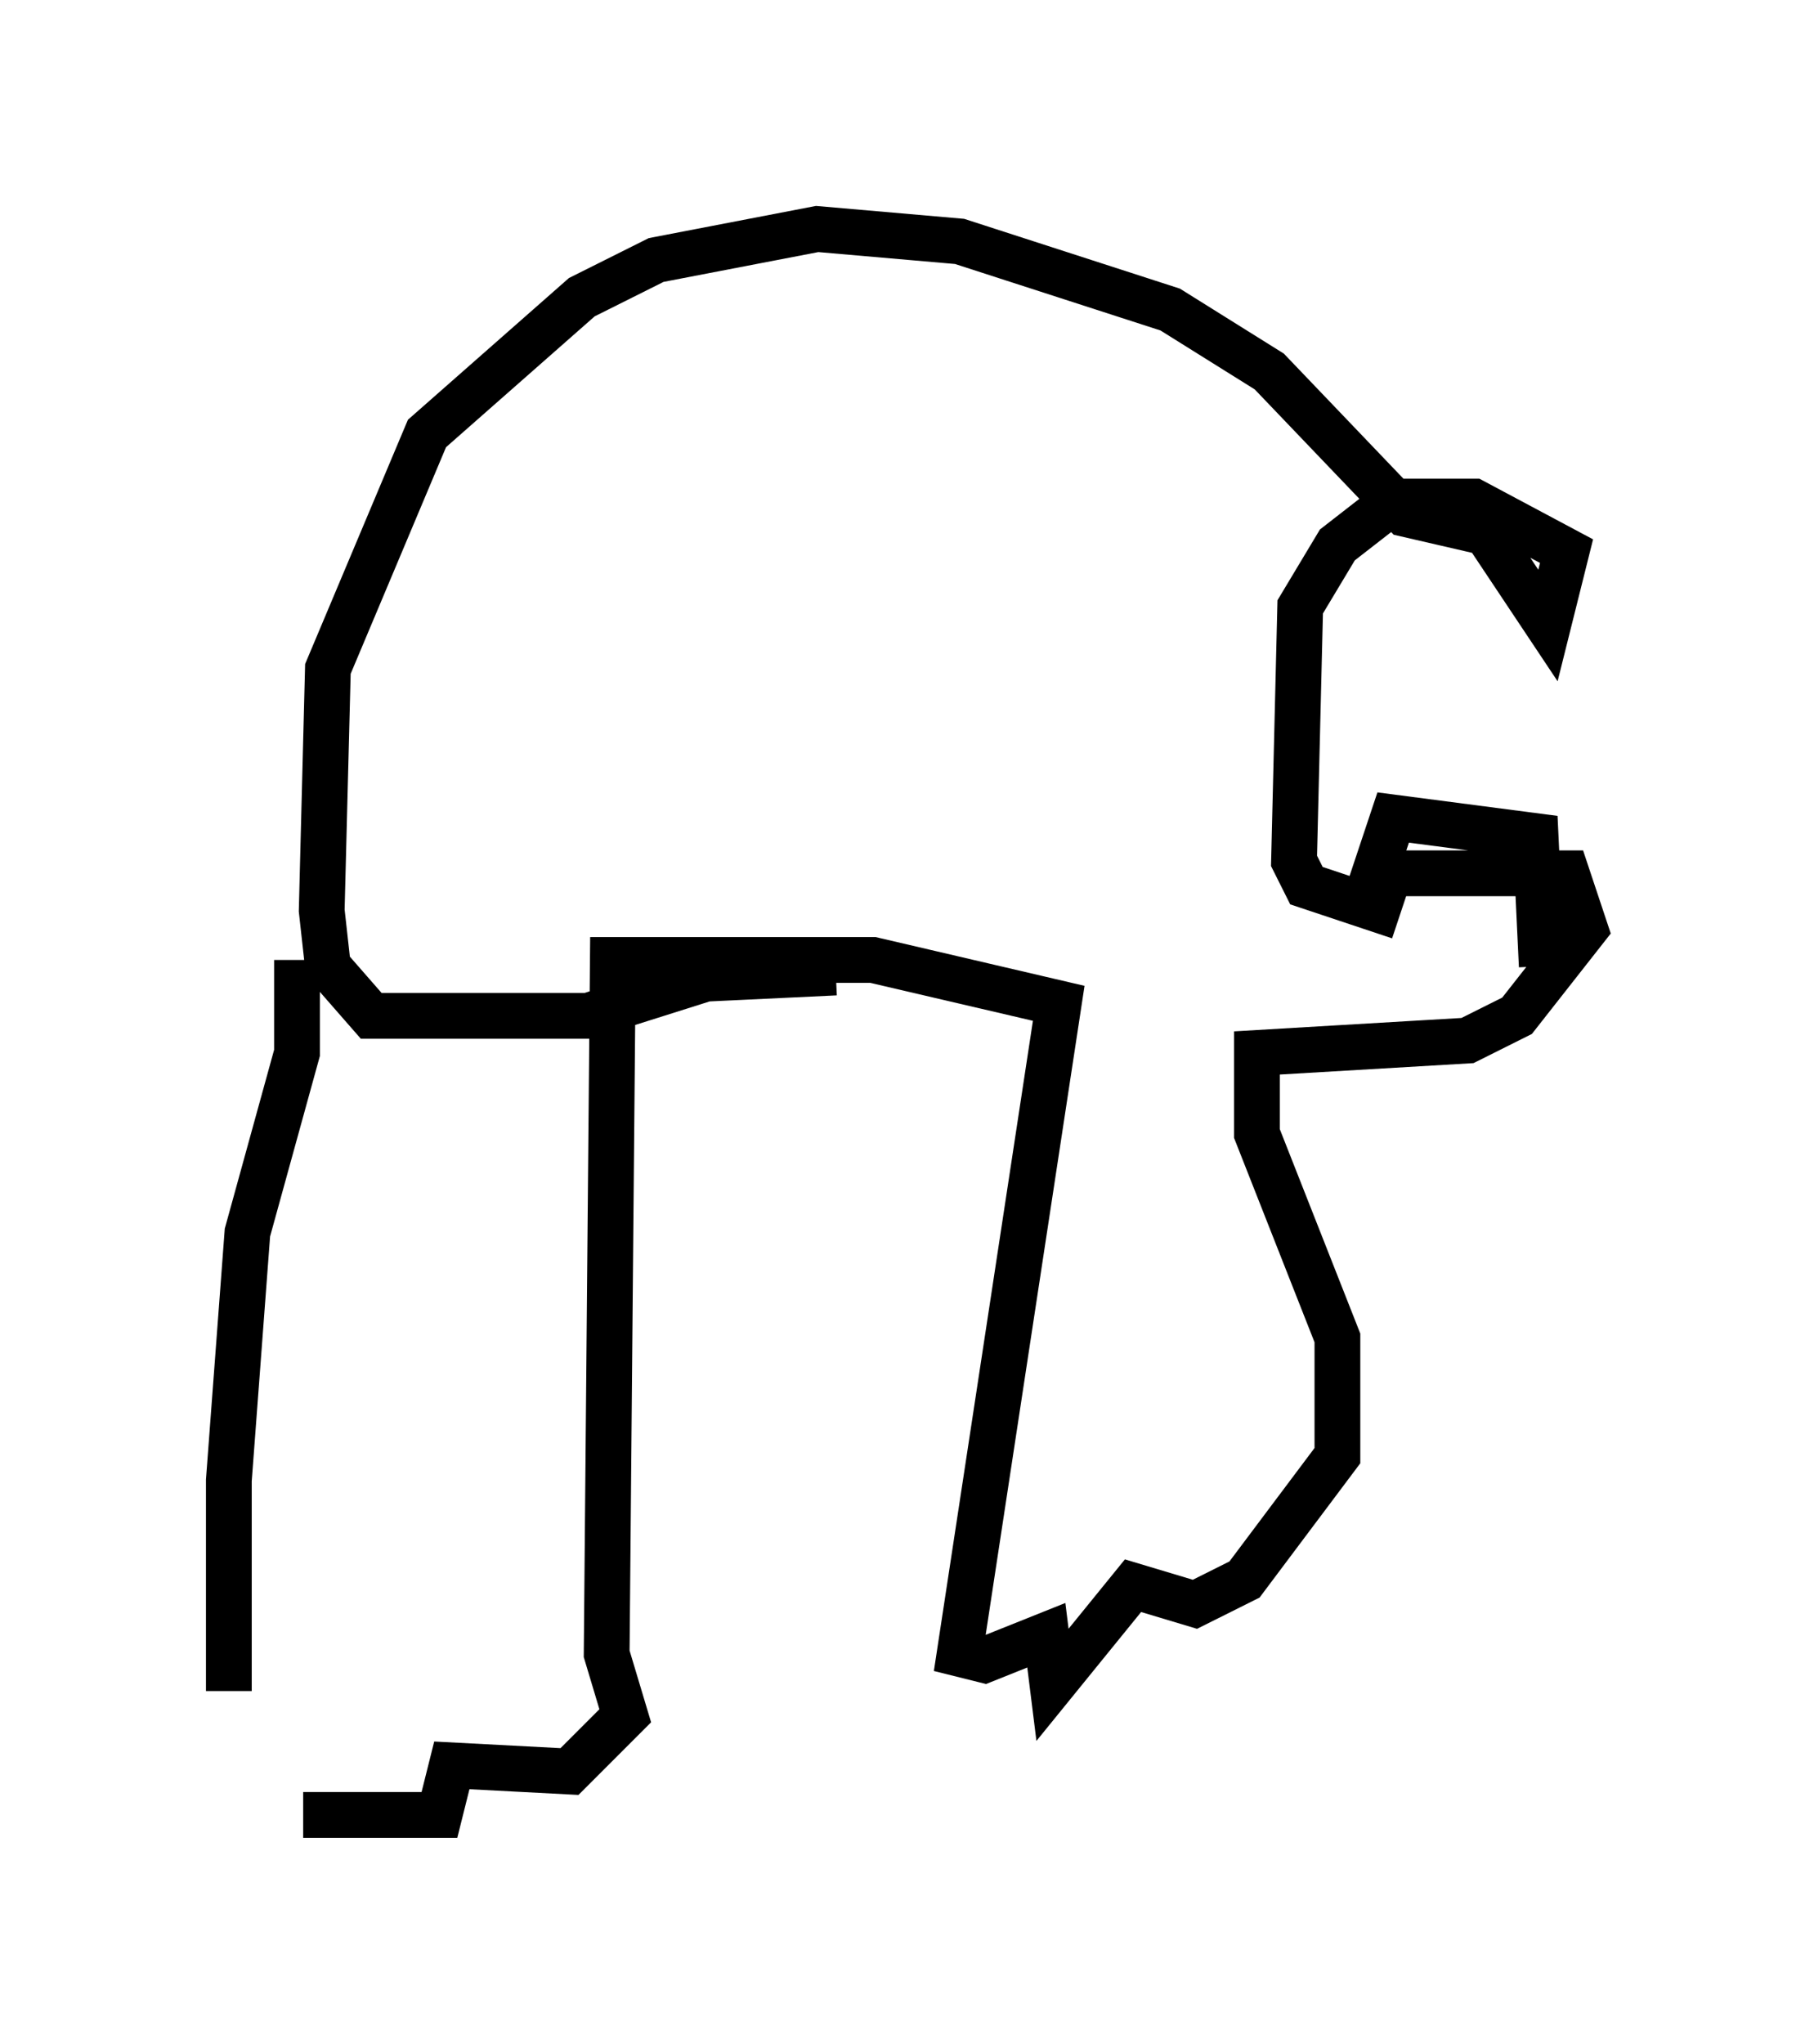 <?xml version="1.0" encoding="utf-8" ?>
<svg baseProfile="full" height="44.641" version="1.1" width="39.634" xmlns="http://www.w3.org/2000/svg" xmlns:ev="http://www.w3.org/2001/xml-events" xmlns:xlink="http://www.w3.org/1999/xlink"><defs /><rect fill="white" height="44.641" width="39.634" x="0" y="0" /><path d="M5.541, 39.1 m-0.541, -2.165 l0.0, -4.601 0.406, -5.413 l1.083, -3.924 0.0, -2.03 m0.135, 18.674 l2.977, 0.0 0.271, -1.083 l2.571, 0.135 1.218, -1.218 l-0.406, -1.353 0.135, -15.155 l5.683, 0.0 4.059, 0.947 l-2.165, 14.208 0.541, 0.135 l1.353, -0.541 0.135, 1.083 l1.759, -2.165 1.353, 0.406 l1.083, -0.541 2.03, -2.706 l0.0, -2.571 -1.759, -4.465 l0.0, -1.759 4.601, -0.271 l1.083, -0.541 1.488, -1.894 l-0.406, -1.218 -4.195, 0.0 l0.406, -1.218 3.112, 0.406 l0.135, 2.842 m-3.112, -1.083 l-2.03, -0.677 -0.271, -0.541 l0.135, -5.548 0.812, -1.353 l1.218, -0.947 1.759, 0.0 l2.03, 1.083 -0.406, 1.624 l-1.353, -2.03 -1.759, -0.406 l-2.977, -3.112 -2.165, -1.353 l-4.601, -1.488 -3.112, -0.271 l-3.518, 0.677 -1.624, 0.812 l-3.383, 2.977 -2.165, 5.142 l-0.135, 5.277 0.135, 1.218 l0.947, 1.083 4.736, 0.0 l2.571, -0.812 2.842, -0.135 " fill="none" stroke="black" stroke-width="1" /></svg>